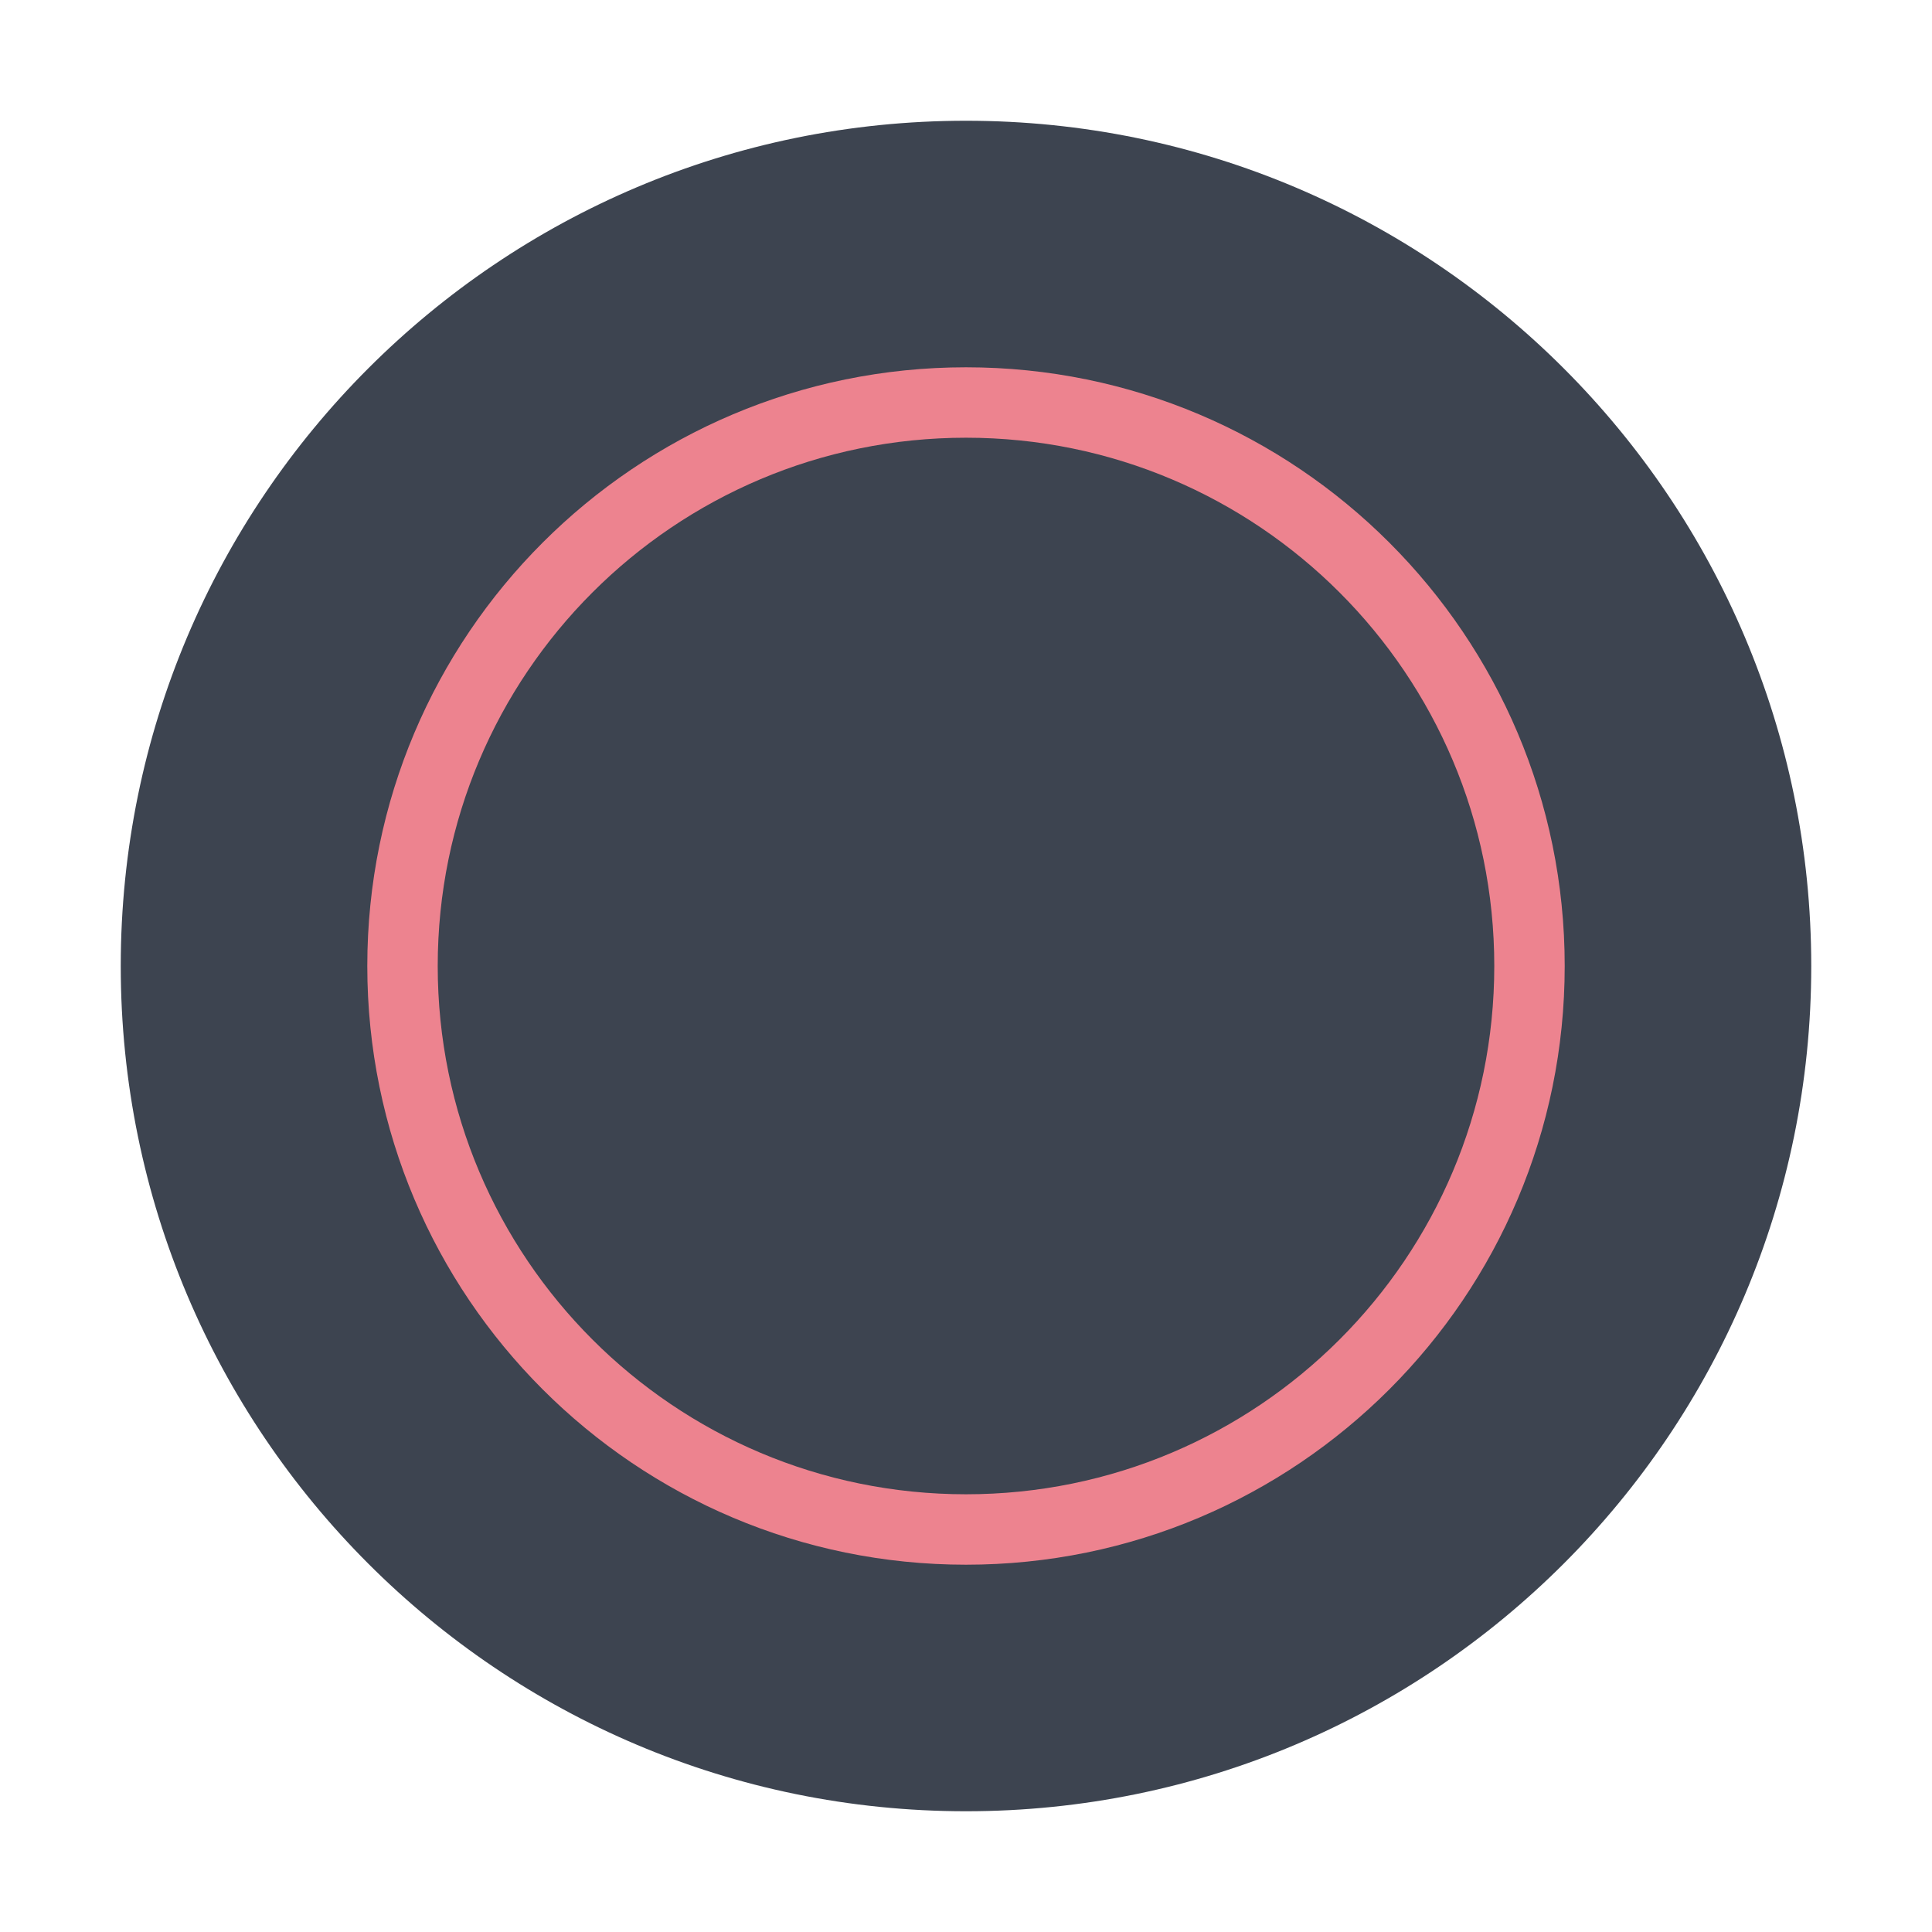 <svg width="64" height="64" viewBox="0 0 64 64" fill="none" xmlns="http://www.w3.org/2000/svg">
<path d="M60 32C60 47.464 47.464 60 32 60C16.536 60 4 47.464 4 32C4 16.536 16.536 4 32 4C47.464 4 60 16.536 60 32Z" fill="#3D4450"/>
<path fill-rule="evenodd" clip-rule="evenodd" d="M32 14.5C22.335 14.5 14.5 22.335 14.5 32C14.5 41.665 22.335 49.5 32 49.5C41.665 49.5 49.5 41.665 49.5 32C49.5 22.335 41.665 14.5 32 14.5ZM12.167 32C12.167 21.046 21.046 12.167 32 12.167C42.954 12.167 51.833 21.046 51.833 32C51.833 42.954 42.954 51.833 32 51.833C21.046 51.833 12.167 42.954 12.167 32Z" fill="#ED838F"/>
</svg>
